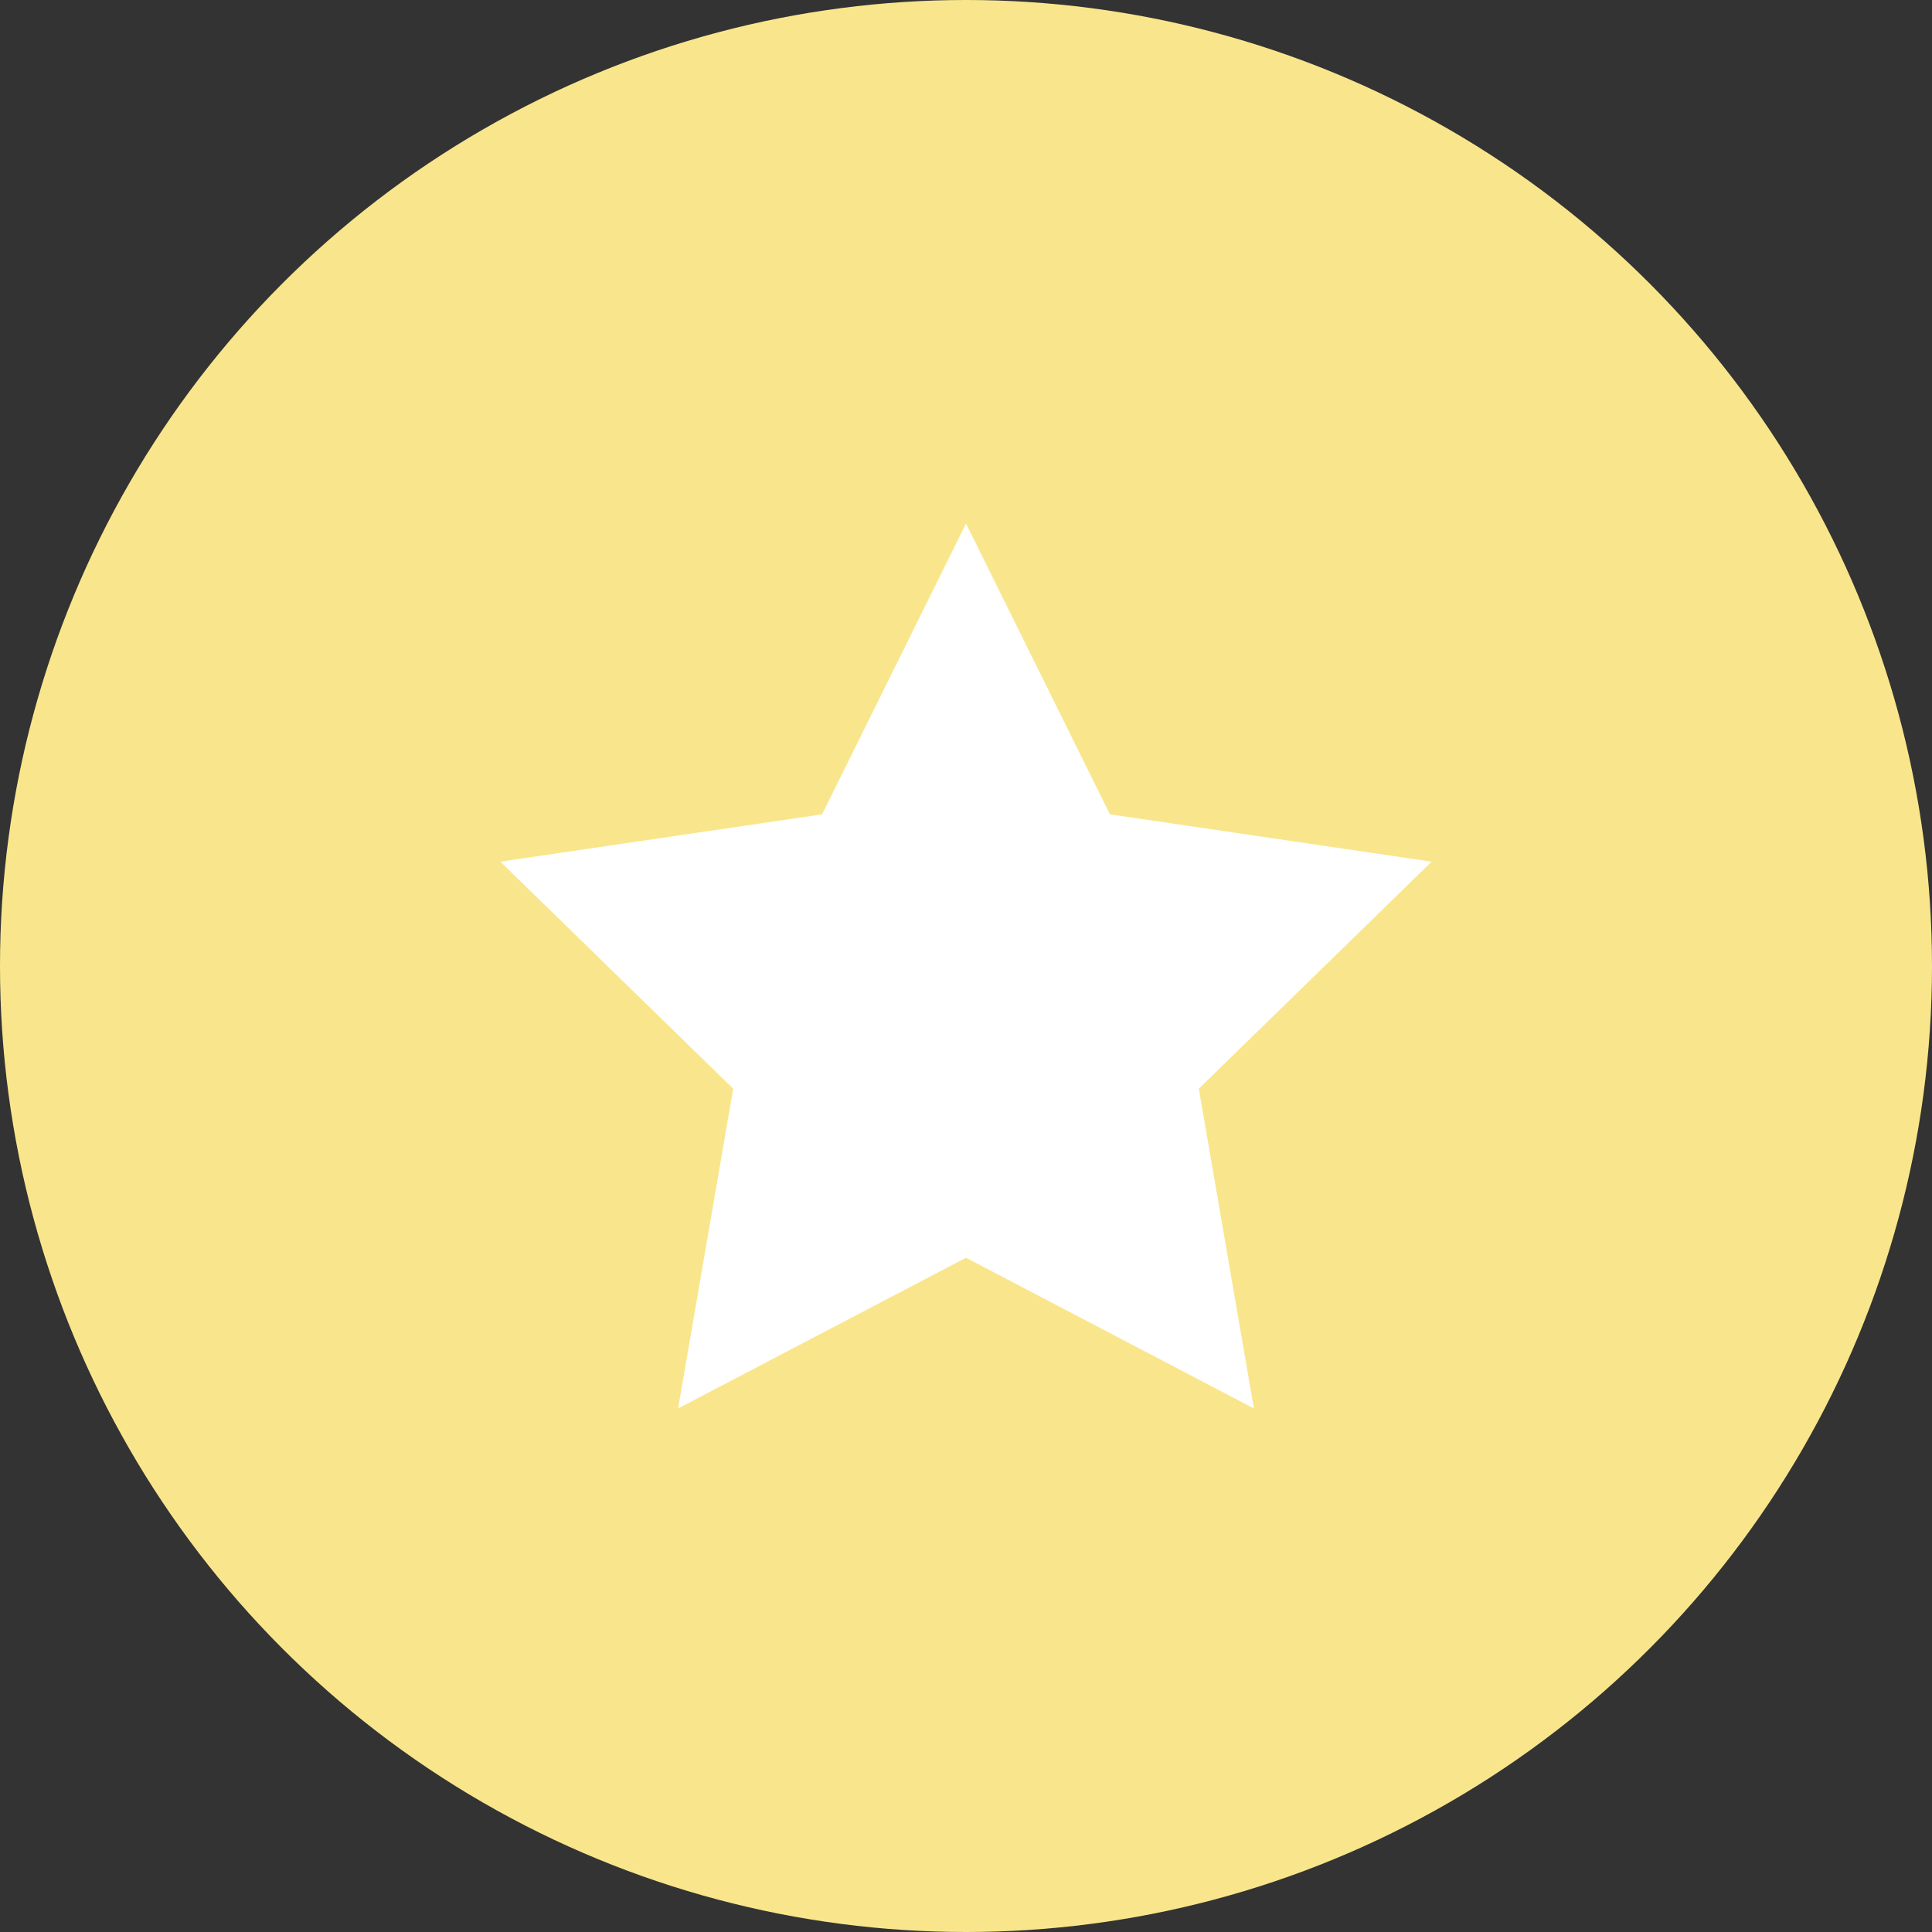 <?xml version="1.0" encoding="UTF-8"?>
<svg id="_레이어_2" data-name="레이어 2" xmlns="http://www.w3.org/2000/svg" viewBox="0 0 20 20">
  <rect x="0" y="0" width="20" height="20" fill="#333333" stroke="none"/>
  <g id="_레이어_1-2" data-name="레이어 1">
    <g>
      <circle cx="10" cy="10" r="10" style="fill: #f9e68c;"/>
      <polygon points="10 5.42 11.49 8.43 14.82 8.92 12.41 11.27 12.98 14.58 10 13.02 7.02 14.58 7.59 11.27 5.18 8.92 8.51 8.43 10 5.42" style="fill: #fff;"/>
    </g>
  </g>
</svg>